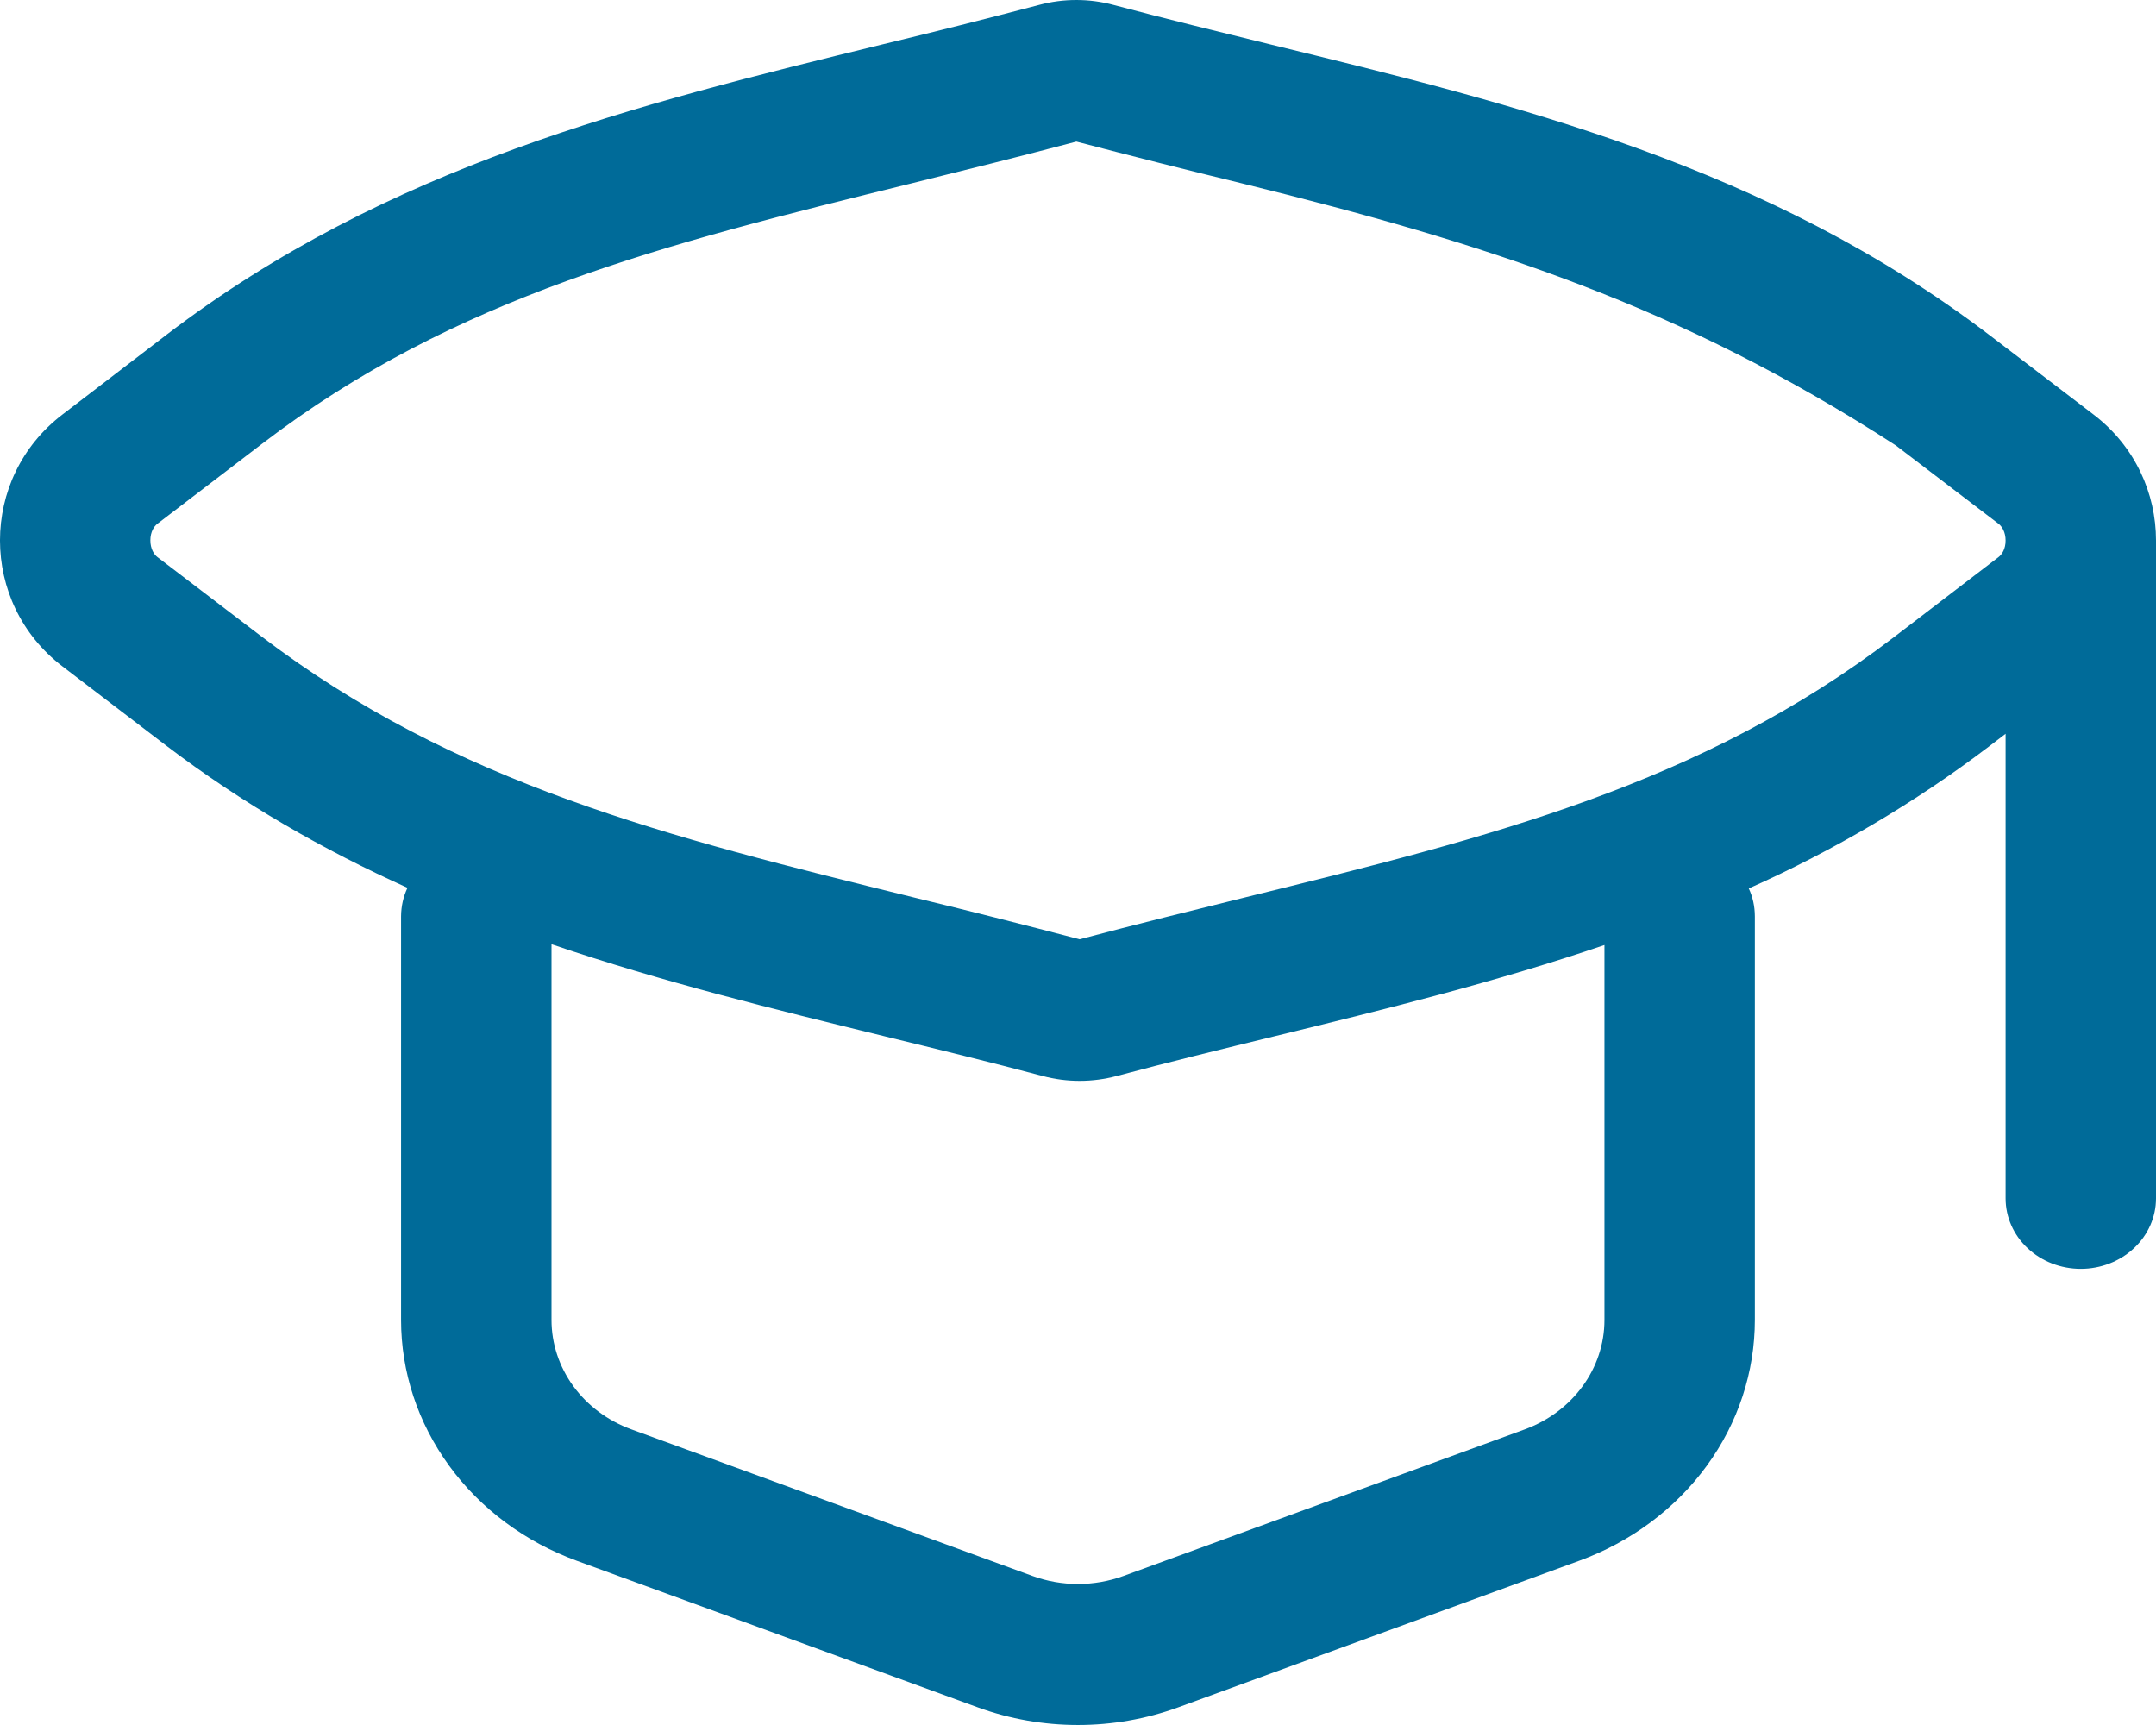 <svg width="50" height="40" viewBox="0 0 50 40" fill="none" xmlns="http://www.w3.org/2000/svg">
<path fill-rule="evenodd" clip-rule="evenodd" d="M24.097 0.114C24.662 -0.038 25.26 -0.038 25.825 0.114C27.03 0.435 28.244 0.731 29.462 1.03C35.186 2.427 40.998 3.848 46.17 7.794L48.551 9.612C49.516 10.348 50 11.443 50 12.532V27.787C50 28.221 49.816 28.637 49.489 28.943C49.162 29.25 48.718 29.422 48.256 29.422C47.793 29.422 47.349 29.25 47.022 28.943C46.695 28.637 46.512 28.221 46.512 27.787V17.015L46.133 17.305C44.419 18.607 42.547 19.713 40.556 20.602C40.649 20.801 40.696 21.017 40.697 21.249V30.607C40.697 31.814 40.309 32.993 39.582 33.989C38.855 34.985 37.825 35.752 36.625 36.191L27.323 39.591C25.829 40.136 24.17 40.136 22.676 39.591L13.374 36.191C12.174 35.752 11.143 34.985 10.417 33.989C9.69 32.993 9.301 31.814 9.301 30.607V21.249C9.303 21.013 9.353 20.792 9.45 20.587C7.52 19.717 5.636 18.647 3.829 17.27L1.448 15.452C-0.483 13.977 -0.483 11.087 1.448 9.612L3.866 7.759C8.999 3.837 14.771 2.422 20.453 1.032C21.671 0.739 22.886 0.433 24.097 0.114ZM46.512 12.534C46.512 12.338 46.428 12.207 46.349 12.146L43.967 10.329C38.953 7.084 34.483 5.652 28.814 4.255C27.526 3.942 26.243 3.618 24.962 3.283C23.637 3.634 22.348 3.952 21.097 4.262C15.469 5.648 10.564 6.857 6.073 10.294L3.652 12.144C3.571 12.205 3.487 12.334 3.487 12.53C3.487 12.726 3.571 12.857 3.65 12.918L6.034 14.736C10.564 18.194 15.513 19.412 21.185 20.809C22.433 21.111 23.717 21.435 25.037 21.781C26.362 21.43 27.651 21.112 28.902 20.803C34.53 19.417 39.435 18.207 43.925 14.773L46.346 12.92C46.428 12.859 46.512 12.73 46.512 12.534ZM29.548 24.032C32.107 23.407 34.681 22.775 37.209 21.914V30.607C37.209 31.73 36.474 32.737 35.358 33.146L26.055 36.544C25.376 36.792 24.623 36.792 23.944 36.544L14.641 33.144C14.096 32.945 13.627 32.596 13.297 32.144C12.967 31.691 12.79 31.156 12.79 30.607V21.895C15.346 22.766 17.95 23.403 20.534 24.035C21.755 24.333 22.969 24.63 24.174 24.95C24.739 25.102 25.337 25.102 25.902 24.95C27.109 24.627 28.325 24.331 29.548 24.032Z" fill="#006B99"/>
</svg>

